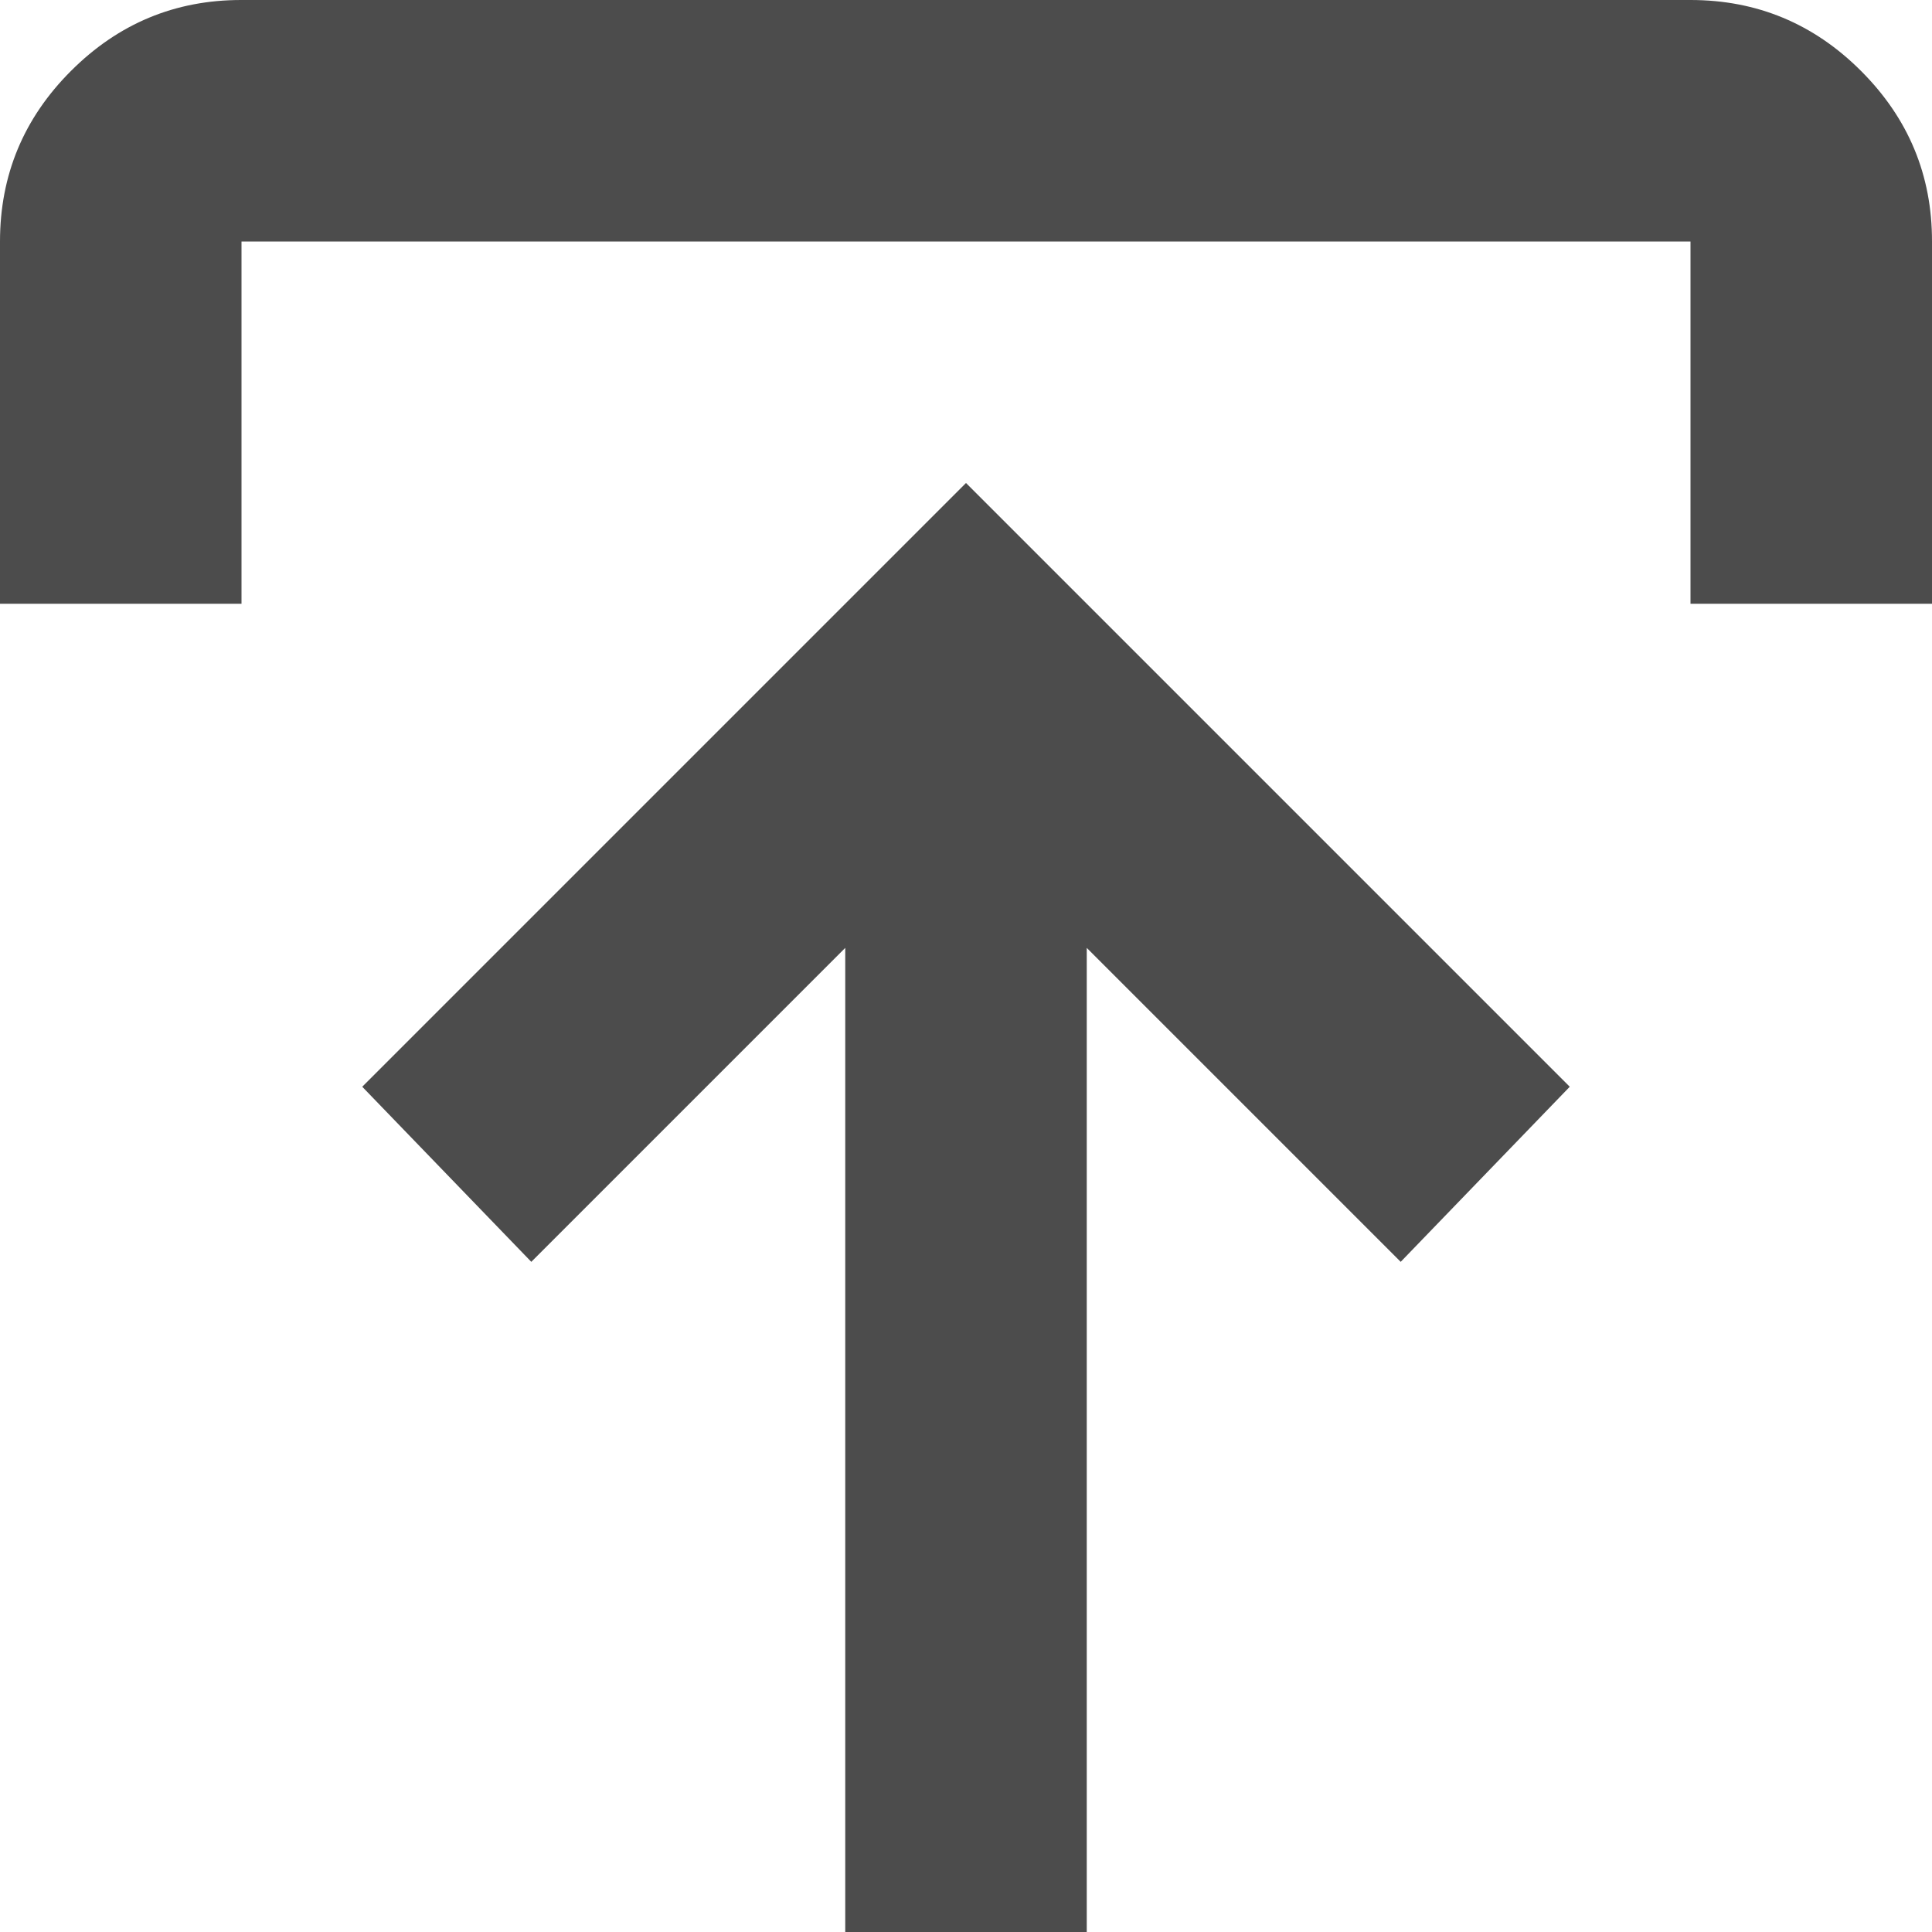 <svg xmlns="http://www.w3.org/2000/svg" width="40" height="40" fill="none" viewBox="0 0 40 40">
  <path fill="#4C4C4C" d="M17.5 40V19.625l-6.5 6.5L7.5 22.5 20 10l12.5 12.5-3.5 3.625-6.5-6.5V40h-5ZM0 12.5V5c0-1.375.49-2.553 1.47-3.532C2.45.488 3.627-.002 5 0h30c1.375 0 2.553.49 3.532 1.47.98.98 1.47 2.157 1.468 3.53v7.5h-5V5H5v7.5H0Z"/>
</svg>
